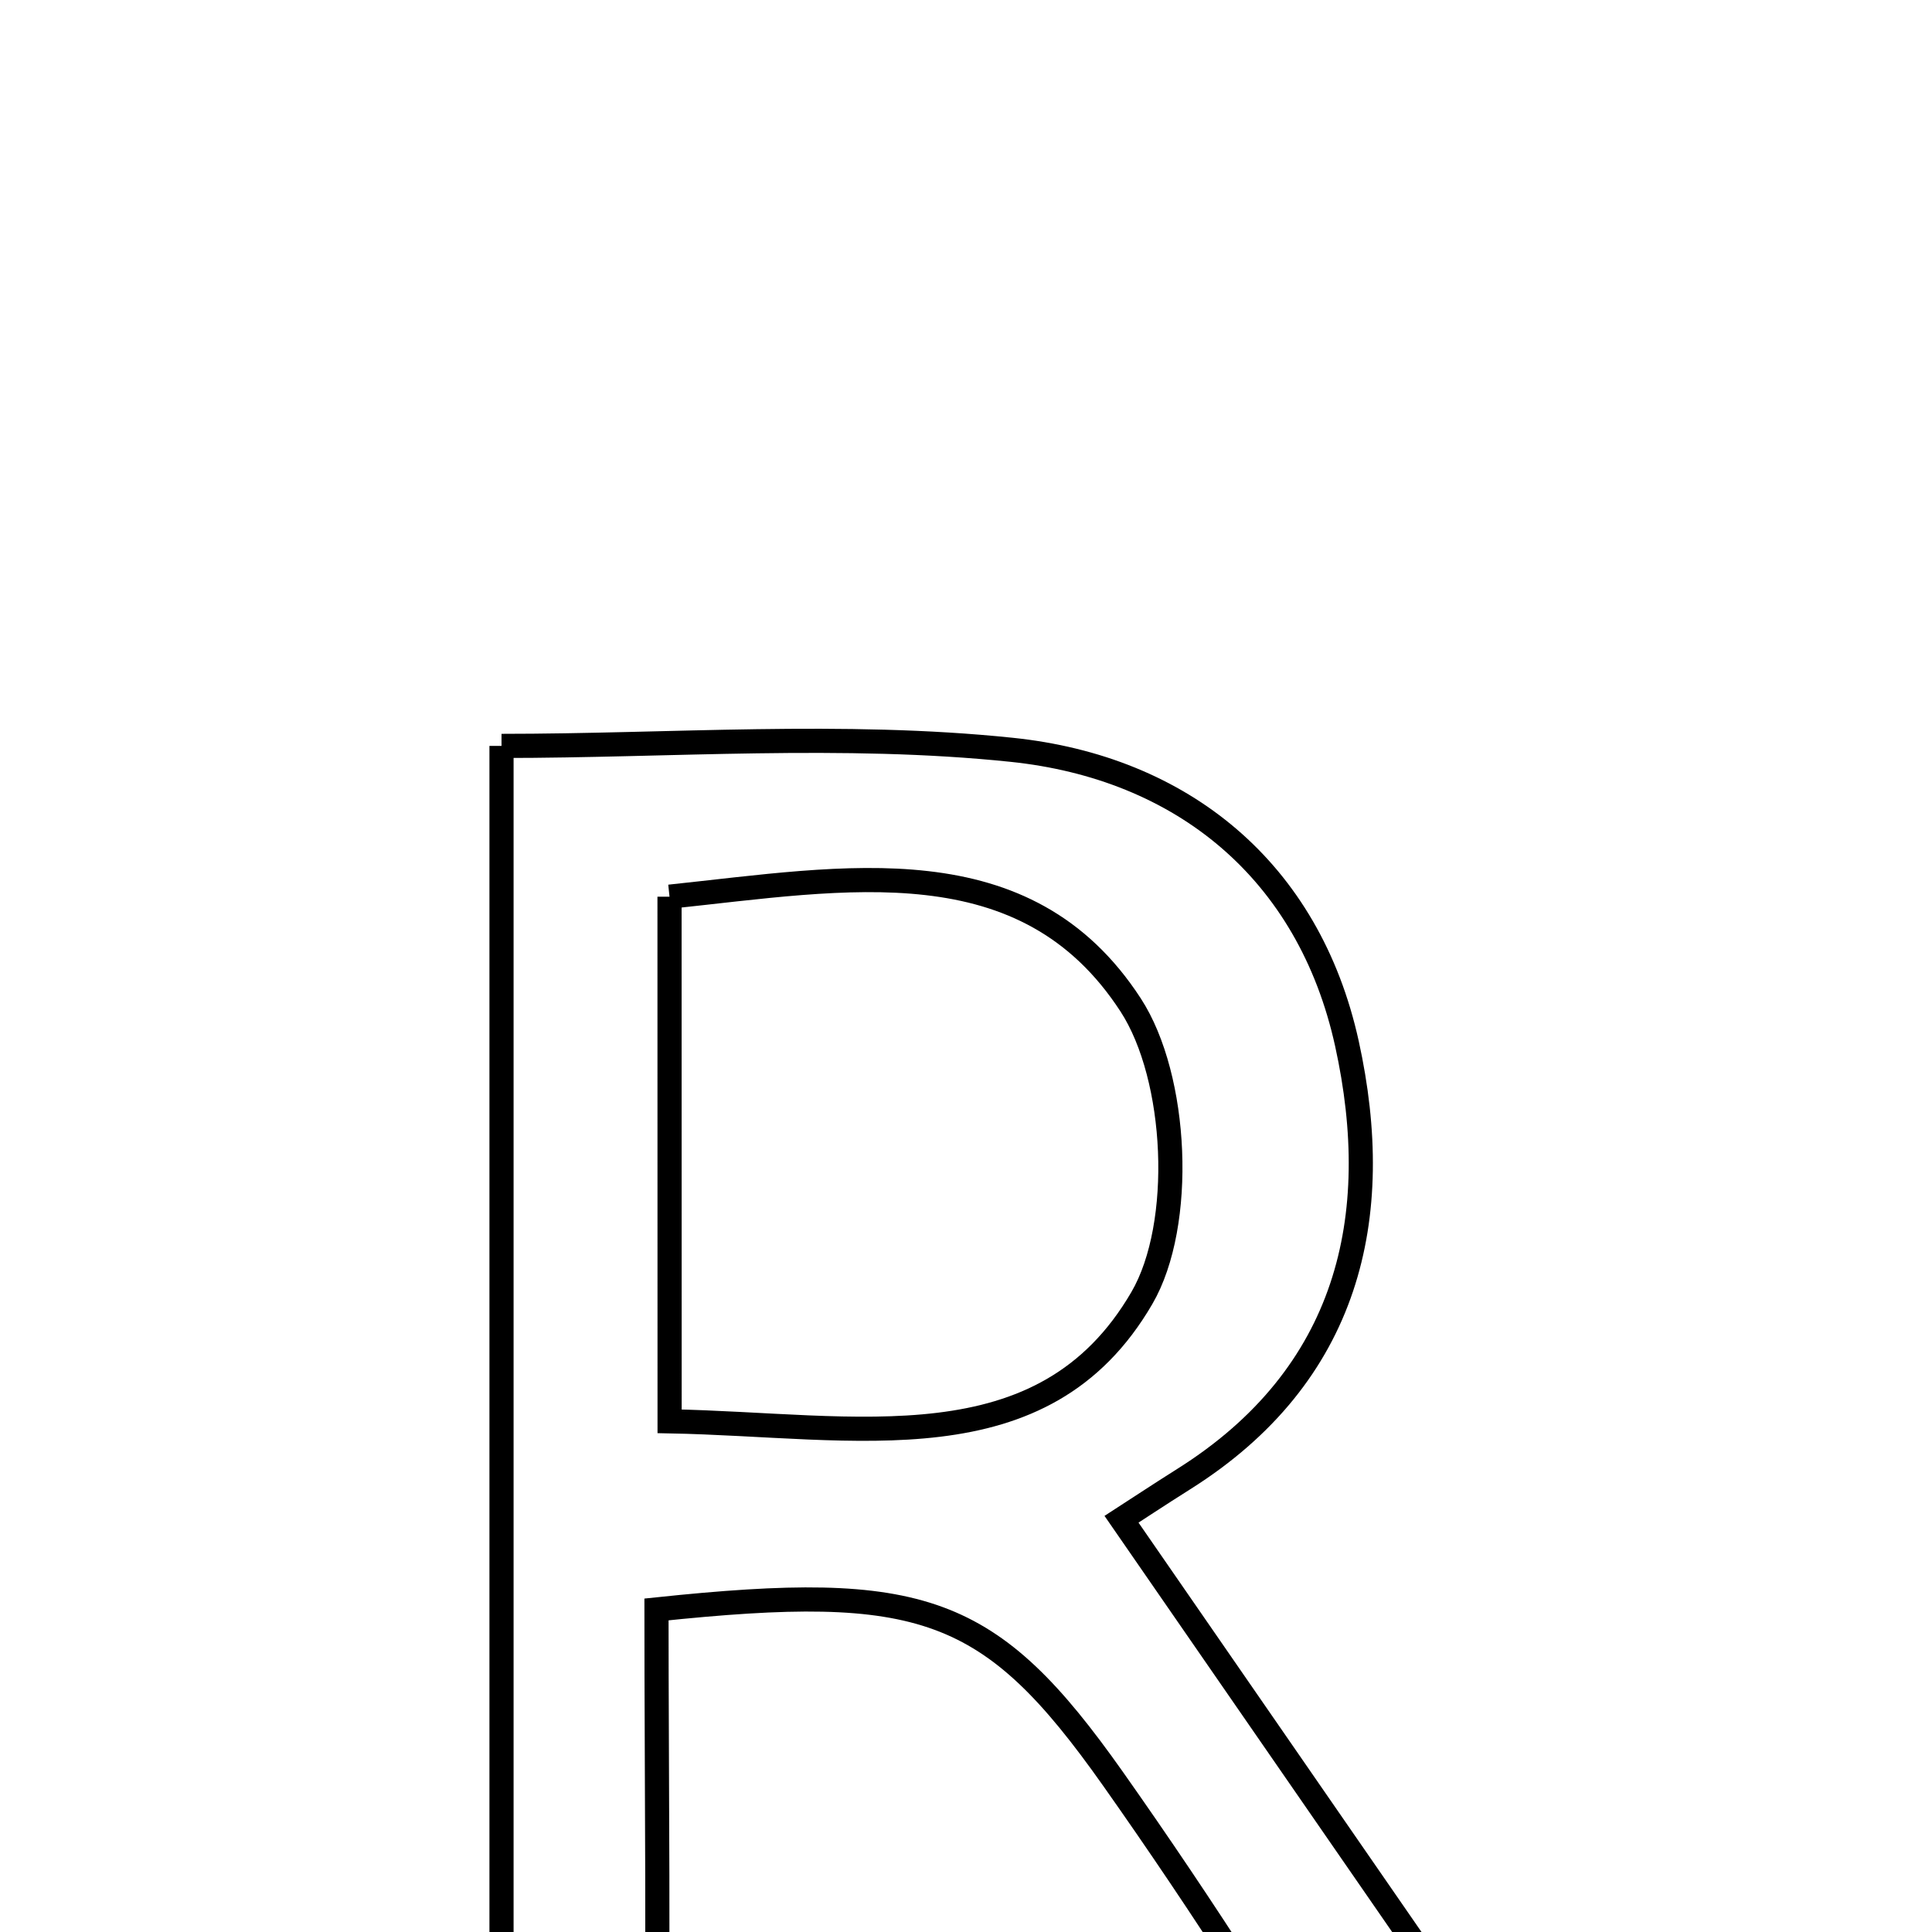 <svg xmlns="http://www.w3.org/2000/svg" viewBox="0.0 0.0 24.0 24.0" height="200px" width="200px"><path fill="none" stroke="black" stroke-width=".3" stroke-opacity="1.0"  filling="0" d="M6.23 9.266 C8.331 9.266 10.467 9.096 12.563 9.314 C14.684 9.533 16.259 10.814 16.732 12.964 C17.207 15.124 16.754 17.084 14.706 18.373 C14.39 18.572 14.078 18.779 13.932 18.873 C16.057 21.947 18.161 24.992 20.311 28.101 C18.673 28.749 17.751 28.334 17.017 27.073 C16.026 25.37 14.96 23.704 13.824 22.094 C12.301 19.937 11.461 19.645 8.155 19.993 C8.155 22.171 8.186 24.397 8.144 26.622 C8.118 28.039 8.069 28.038 6.23 28.343 C6.23 22.068 6.23 15.821 6.23 9.266"></path>
<path fill="none" stroke="black" stroke-width=".3" stroke-opacity="1.0"  filling="0" d="M8.317 11.139 C10.513 10.908 12.739 10.472 14.046 12.485 C14.632 13.387 14.717 15.21 14.185 16.124 C12.957 18.237 10.641 17.7 8.318 17.656 C8.318 15.339 8.318 13.313 8.317 11.139"></path></svg>